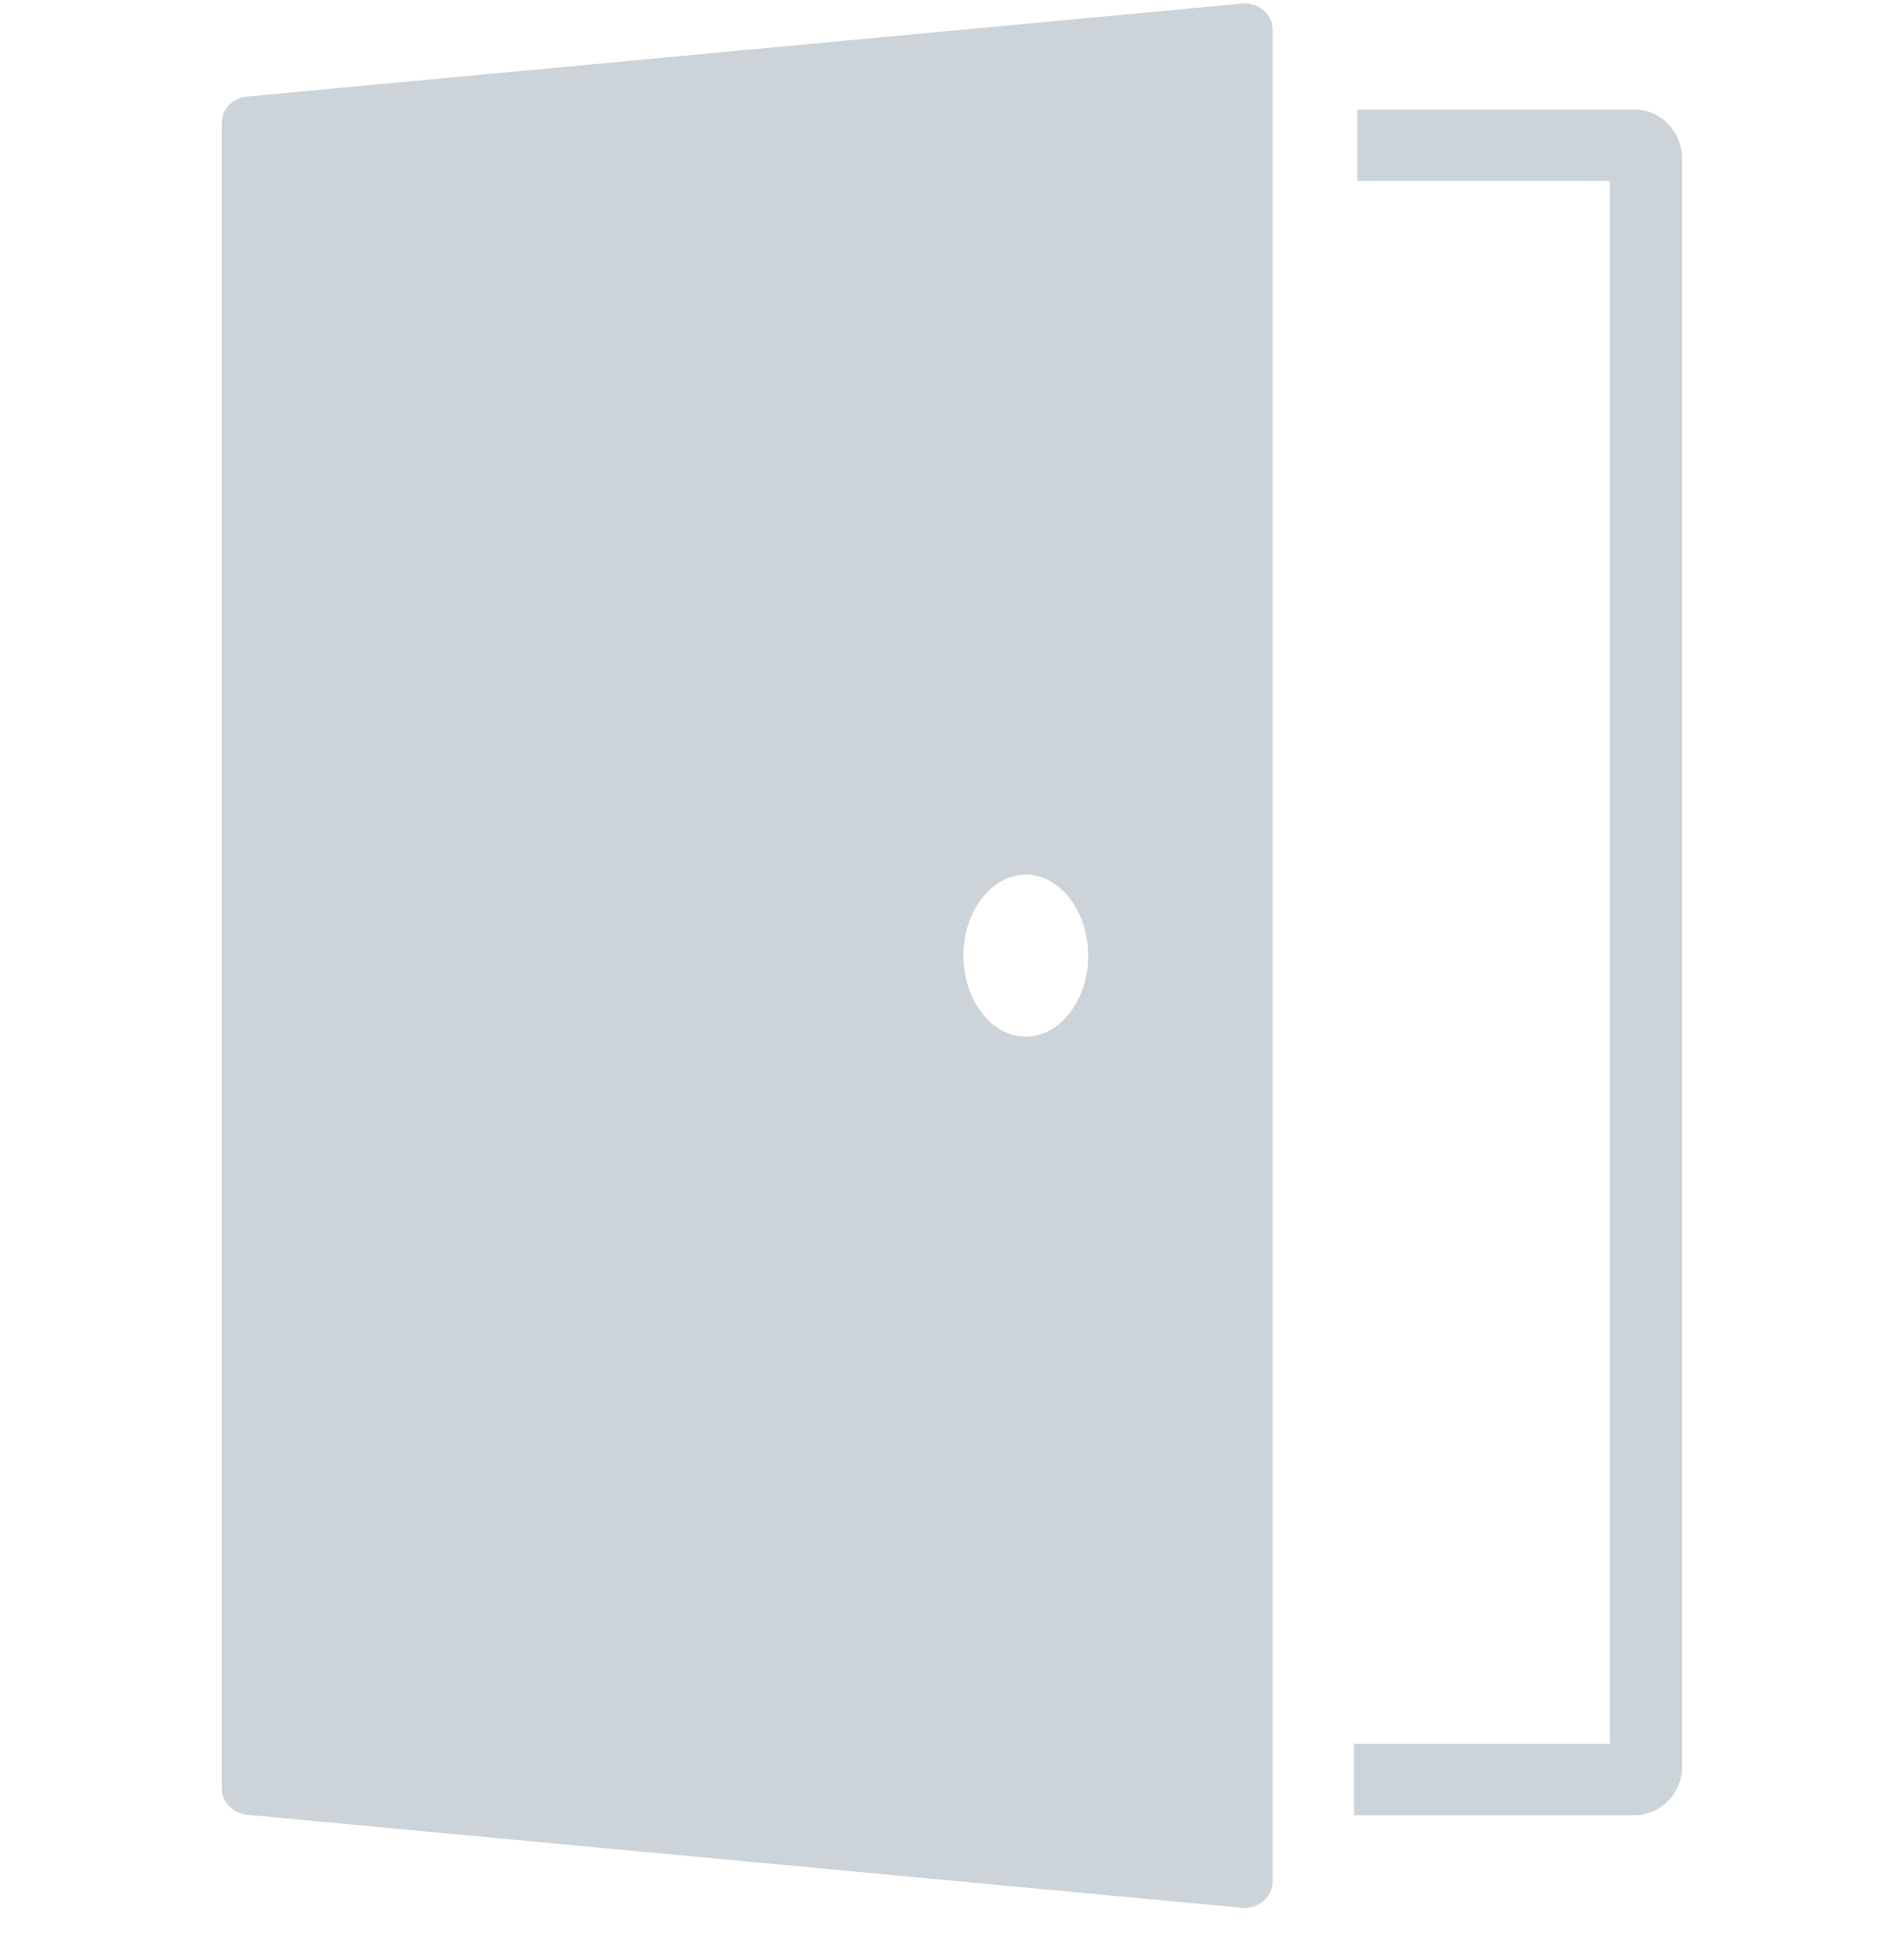 <svg width="68" height="69" viewBox="0 0 68 69" fill="none" xmlns="http://www.w3.org/2000/svg">
<g clip-path="url(#clip0_878_27283)">
<path d="M44.196 0.143L8.711 3.458C8.242 3.571 7.92 3.94 7.92 4.393V63.84C7.92 64.294 8.242 64.662 8.711 64.775L44.196 68.091C44.841 68.232 45.456 67.779 45.456 67.156V1.078C45.456 0.454 44.841 0.001 44.196 0.143ZM36.636 37.007C35.406 37.007 34.409 35.703 34.409 34.117C34.409 32.53 35.406 31.227 36.636 31.227C37.867 31.227 38.863 32.53 38.863 34.117C38.863 35.703 37.867 37.007 36.636 37.007Z" fill="#CCD4D9"/>
<path d="M58.378 3.911H48.474V6.461H57.499V62.253H48.357V64.803H58.378C59.316 64.803 60.078 64.01 60.078 63.047V5.668C60.078 4.705 59.316 3.911 58.378 3.911Z" fill="#CCD4D9"/>
</g>
<defs>
<clipPath id="clip0_878_27283">
<rect width="68" height="68" fill="white" transform="translate(0 0.117)"/>
</clipPath>
</defs>
</svg>
